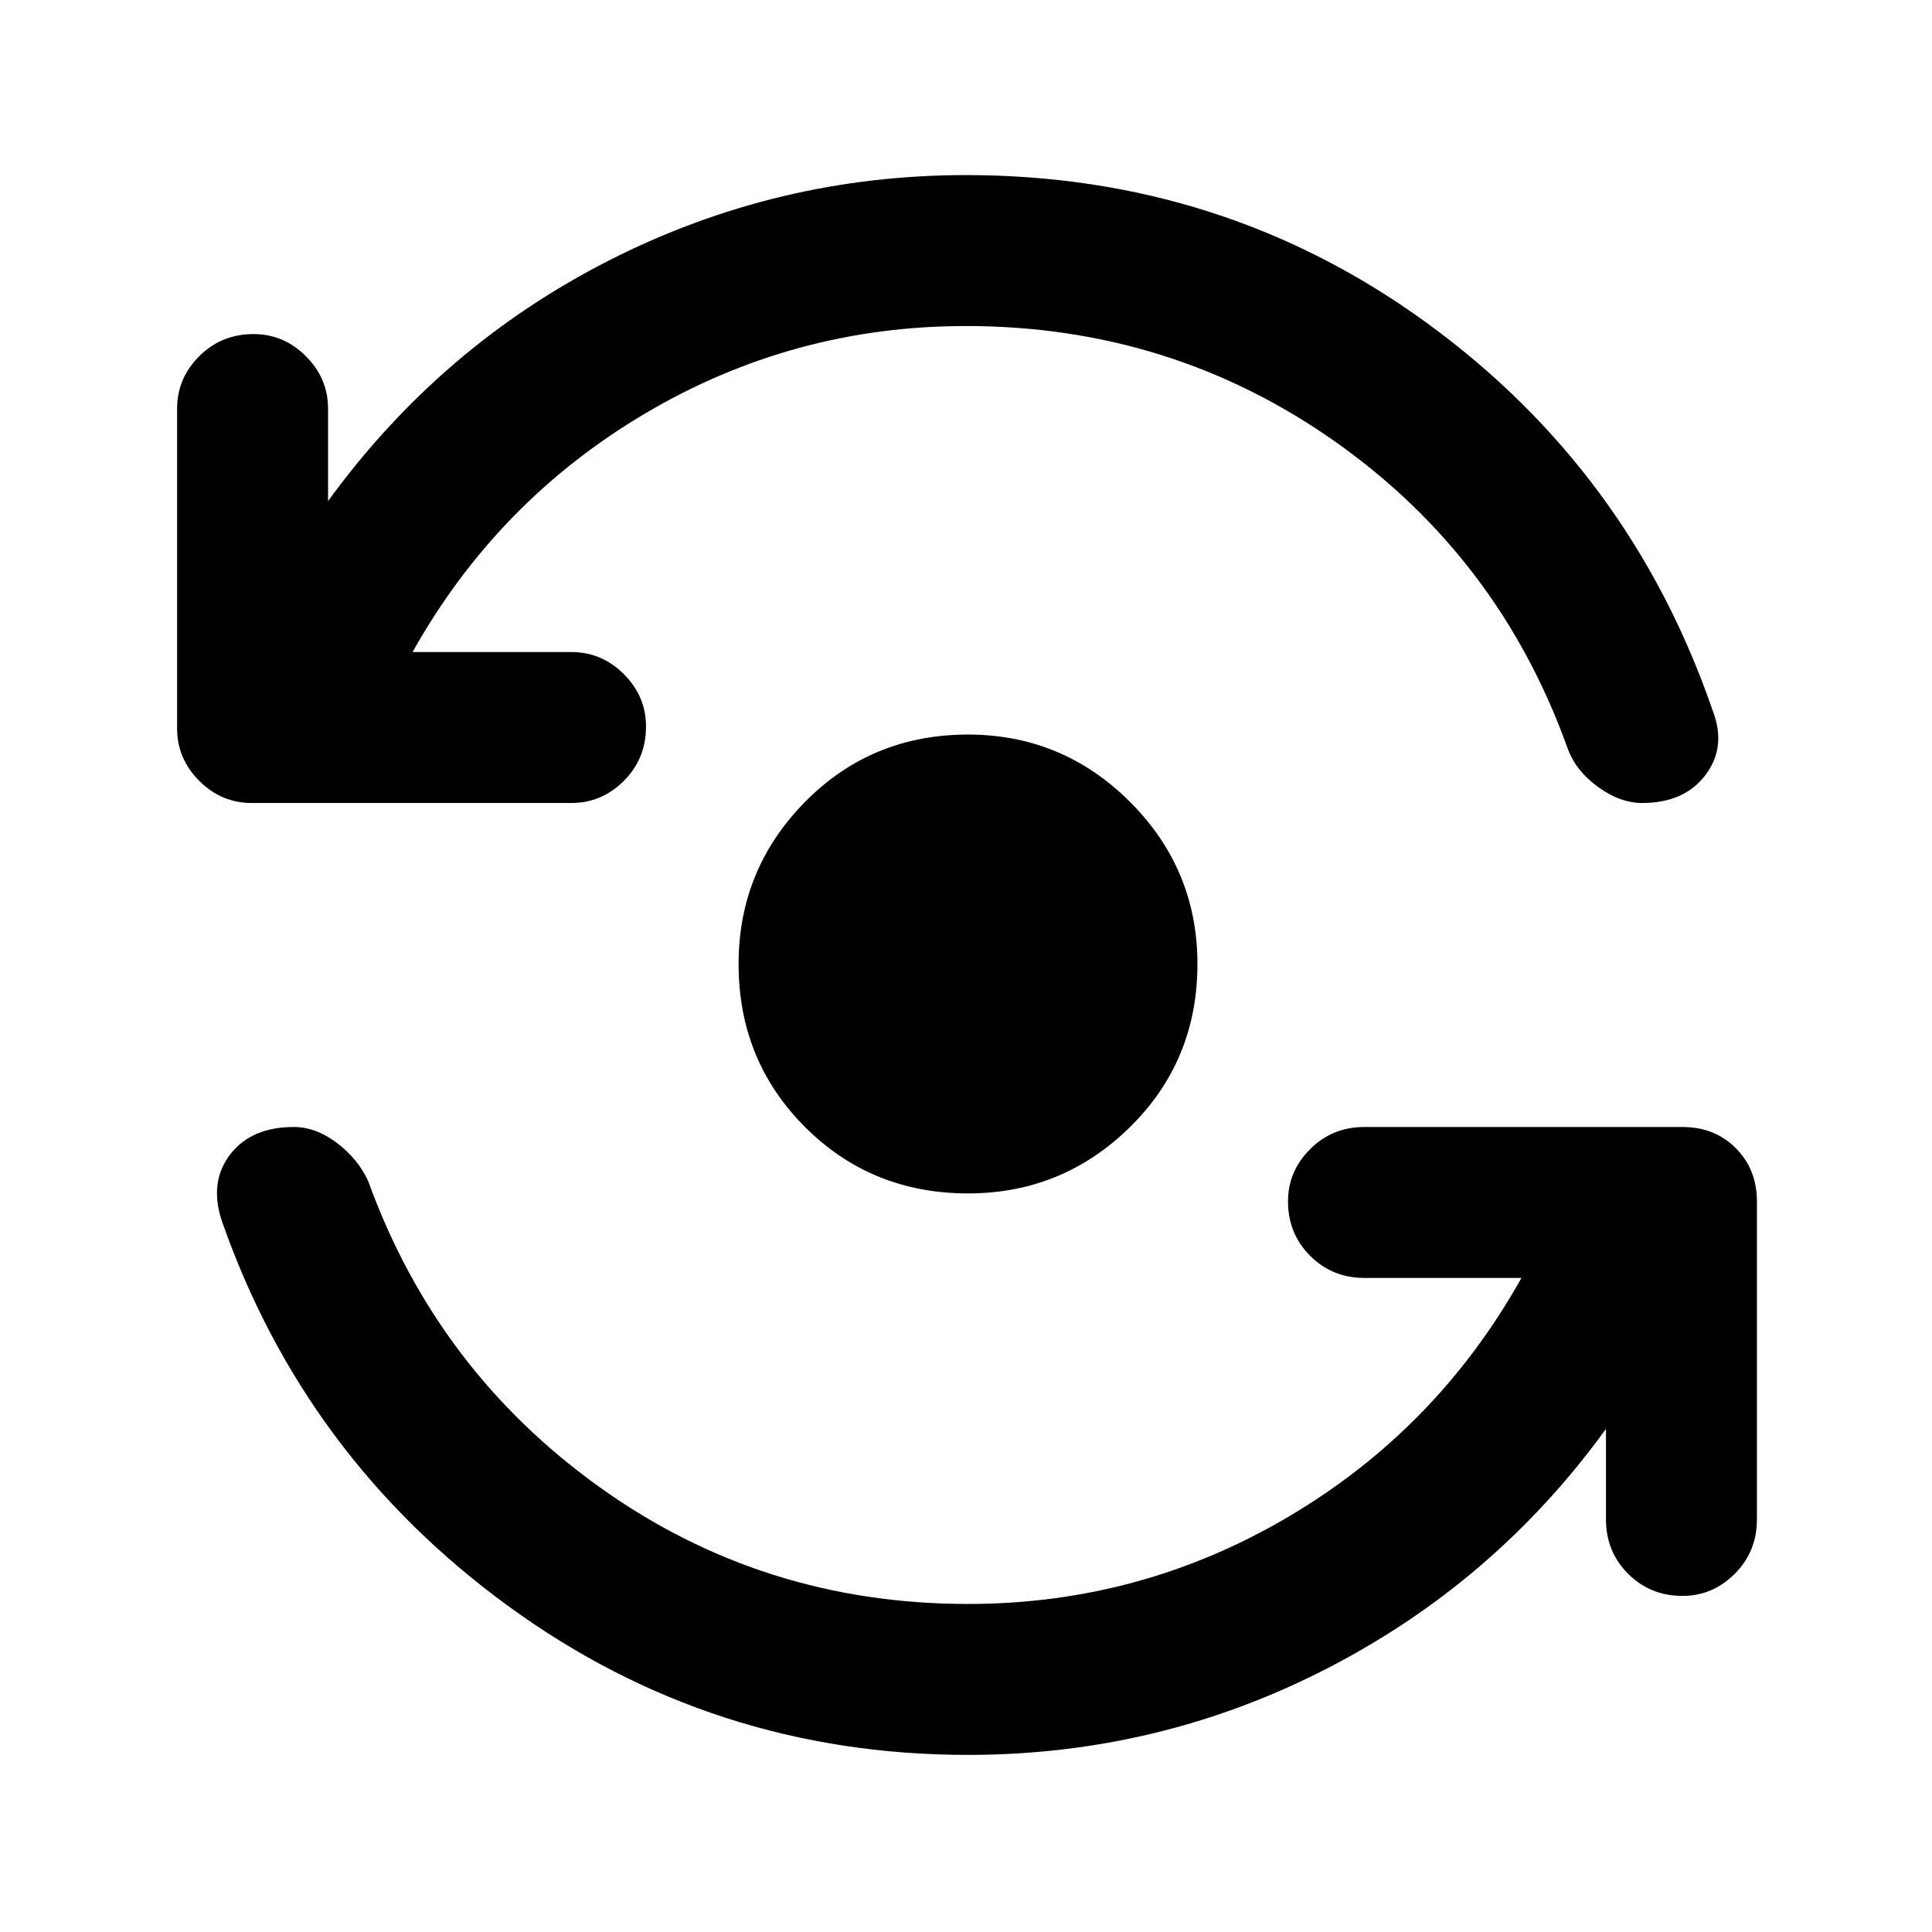 <svg xmlns="http://www.w3.org/2000/svg" height="24" width="24"><path d="M12.025 14.825Q10.825 14.825 10 14Q9.175 13.175 9.175 11.975Q9.175 10.8 10 9.962Q10.825 9.125 12.025 9.125Q13.2 9.125 14.038 9.962Q14.875 10.8 14.875 11.975Q14.875 13.175 14.038 14Q13.2 14.825 12.025 14.825ZM3.125 9.975Q2.75 9.975 2.475 9.7Q2.2 9.425 2.2 9.05V5.075Q2.2 4.7 2.475 4.425Q2.75 4.15 3.15 4.15Q3.525 4.15 3.8 4.425Q4.075 4.7 4.075 5.075V6.225Q5.475 4.3 7.562 3.237Q9.65 2.175 12 2.175Q15.2 2.175 17.725 4.012Q20.25 5.85 21.275 8.825Q21.45 9.275 21.188 9.625Q20.925 9.975 20.4 9.975Q20.125 9.975 19.85 9.775Q19.575 9.575 19.475 9.3Q18.625 6.925 16.587 5.487Q14.55 4.05 12 4.05Q9.85 4.05 8.013 5.137Q6.175 6.225 5.125 8.1H7.1Q7.475 8.1 7.75 8.375Q8.025 8.65 8.025 9.025Q8.025 9.425 7.75 9.7Q7.475 9.975 7.1 9.975ZM12.025 21.8Q8.85 21.8 6.312 19.95Q3.775 18.1 2.75 15.15Q2.6 14.675 2.862 14.337Q3.125 14 3.65 14Q3.925 14 4.188 14.2Q4.45 14.4 4.575 14.675Q5.425 17.025 7.45 18.475Q9.475 19.925 12.025 19.925Q14.175 19.925 16.013 18.837Q17.85 17.75 18.9 15.875H16.95Q16.55 15.875 16.275 15.6Q16 15.325 16 14.925Q16 14.55 16.275 14.275Q16.55 14 16.95 14H20.9Q21.3 14 21.562 14.262Q21.825 14.525 21.825 14.925V18.875Q21.825 19.275 21.55 19.55Q21.275 19.825 20.9 19.825Q20.5 19.825 20.225 19.55Q19.95 19.275 19.95 18.875V17.75Q18.575 19.65 16.488 20.725Q14.4 21.8 12.025 21.8Z"/></svg>
